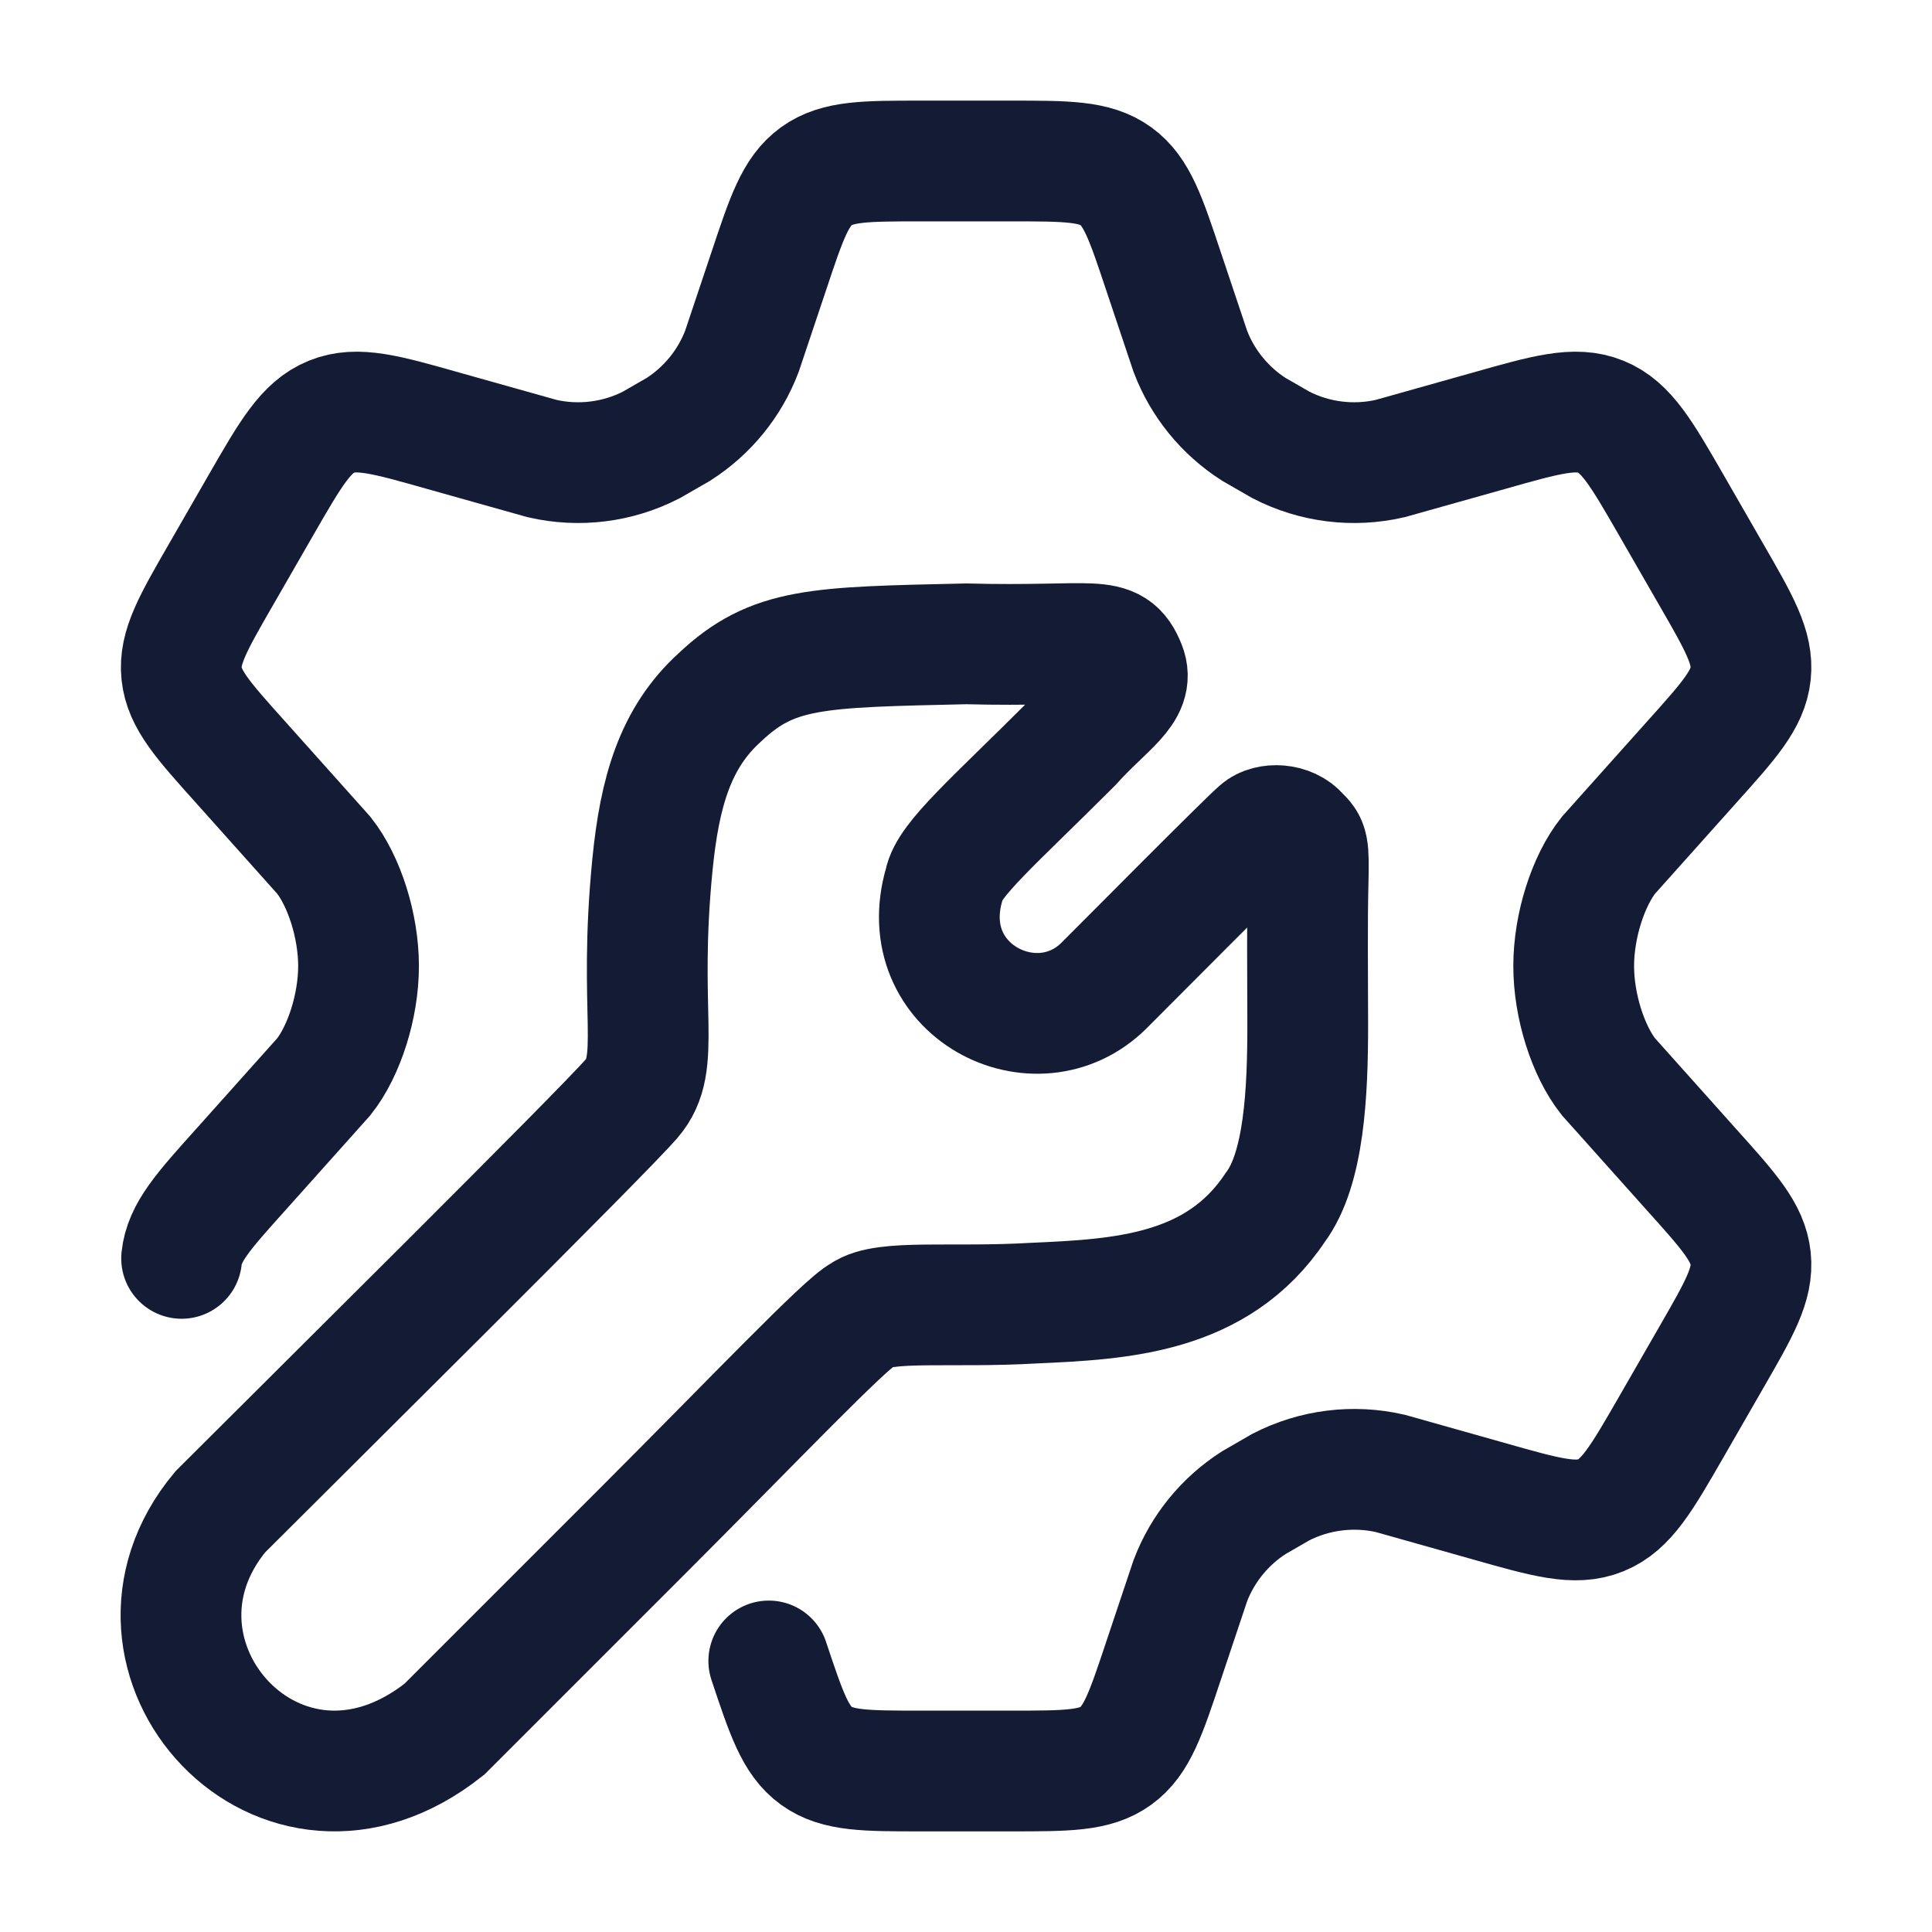 <svg viewBox="0 0 24 24" fill="none" xmlns="http://www.w3.org/2000/svg">
<path d="M2.256 15.632C2.29 15.309 2.524 15.049 2.992 14.528L4.023 13.375C4.275 13.056 4.454 12.5 4.454 12C4.454 11.5 4.275 10.944 4.023 10.625L2.992 9.472C2.524 8.951 2.29 8.691 2.256 8.368C2.222 8.044 2.397 7.741 2.747 7.134L3.24 6.277C3.613 5.629 3.8 5.305 4.118 5.176C4.435 5.047 4.794 5.149 5.513 5.353L6.733 5.696C7.192 5.802 7.673 5.742 8.091 5.527L8.428 5.333C8.787 5.103 9.064 4.764 9.216 4.365L9.55 3.368C9.77 2.708 9.88 2.378 10.141 2.189C10.403 2 10.75 2 11.444 2H12.559C13.253 2 13.601 2 13.862 2.189C14.123 2.378 14.233 2.708 14.453 3.368L14.787 4.365C14.939 4.764 15.216 5.103 15.575 5.333L15.912 5.527C16.33 5.742 16.811 5.802 17.27 5.696L18.49 5.353C19.209 5.149 19.568 5.047 19.885 5.176C20.203 5.305 20.39 5.629 20.763 6.277L21.256 7.134C21.606 7.741 21.781 8.044 21.747 8.368C21.713 8.691 21.479 8.951 21.011 9.472L19.98 10.625C19.728 10.944 19.549 11.5 19.549 12C19.549 12.5 19.728 13.056 19.98 13.375L21.011 14.528C21.479 15.049 21.713 15.309 21.747 15.632C21.781 15.956 21.606 16.259 21.256 16.866L20.763 17.723C20.39 18.371 20.203 18.695 19.885 18.824C19.568 18.953 19.209 18.851 18.49 18.647L17.27 18.303C16.811 18.198 16.33 18.258 15.911 18.473L15.575 18.667C15.216 18.897 14.939 19.236 14.787 19.635L14.453 20.633C14.233 21.293 14.123 21.622 13.862 21.811C13.601 22 13.253 22 12.559 22H11.444C10.75 22 10.403 22 10.141 21.811C9.88 21.622 9.77 21.293 9.55 20.633" stroke="#141B34" stroke-width="1.5" stroke-linecap="round"/>
<path d="M2.737 18.78C3.817 17.7 7.489 14.064 7.849 13.644C8.23 13.2 7.921 12.6 8.105 10.74C8.194 9.84 8.387 9.166 8.941 8.664C9.601 8.04 10.141 8.04 12.001 7.998C13.621 8.04 13.813 7.86 13.981 8.28C14.101 8.58 13.741 8.76 13.309 9.24C12.349 10.2 11.785 10.68 11.731 10.98C11.341 12.3 12.877 13.08 13.717 12.24C14.035 11.922 15.505 10.44 15.649 10.32C15.757 10.224 16.016 10.228 16.141 10.38C16.249 10.486 16.261 10.5 16.249 10.98C16.238 11.424 16.243 12.062 16.245 12.72C16.246 13.572 16.201 14.52 15.841 15C15.121 16.08 13.921 16.14 12.841 16.188C11.821 16.248 10.981 16.14 10.717 16.332C10.501 16.44 9.361 17.64 7.981 19.02L5.521 21.48C3.481 23.1 1.237 20.58 2.737 18.78Z" stroke="#141B34" stroke-width="1.5" stroke-linecap="round"/>
</svg>
